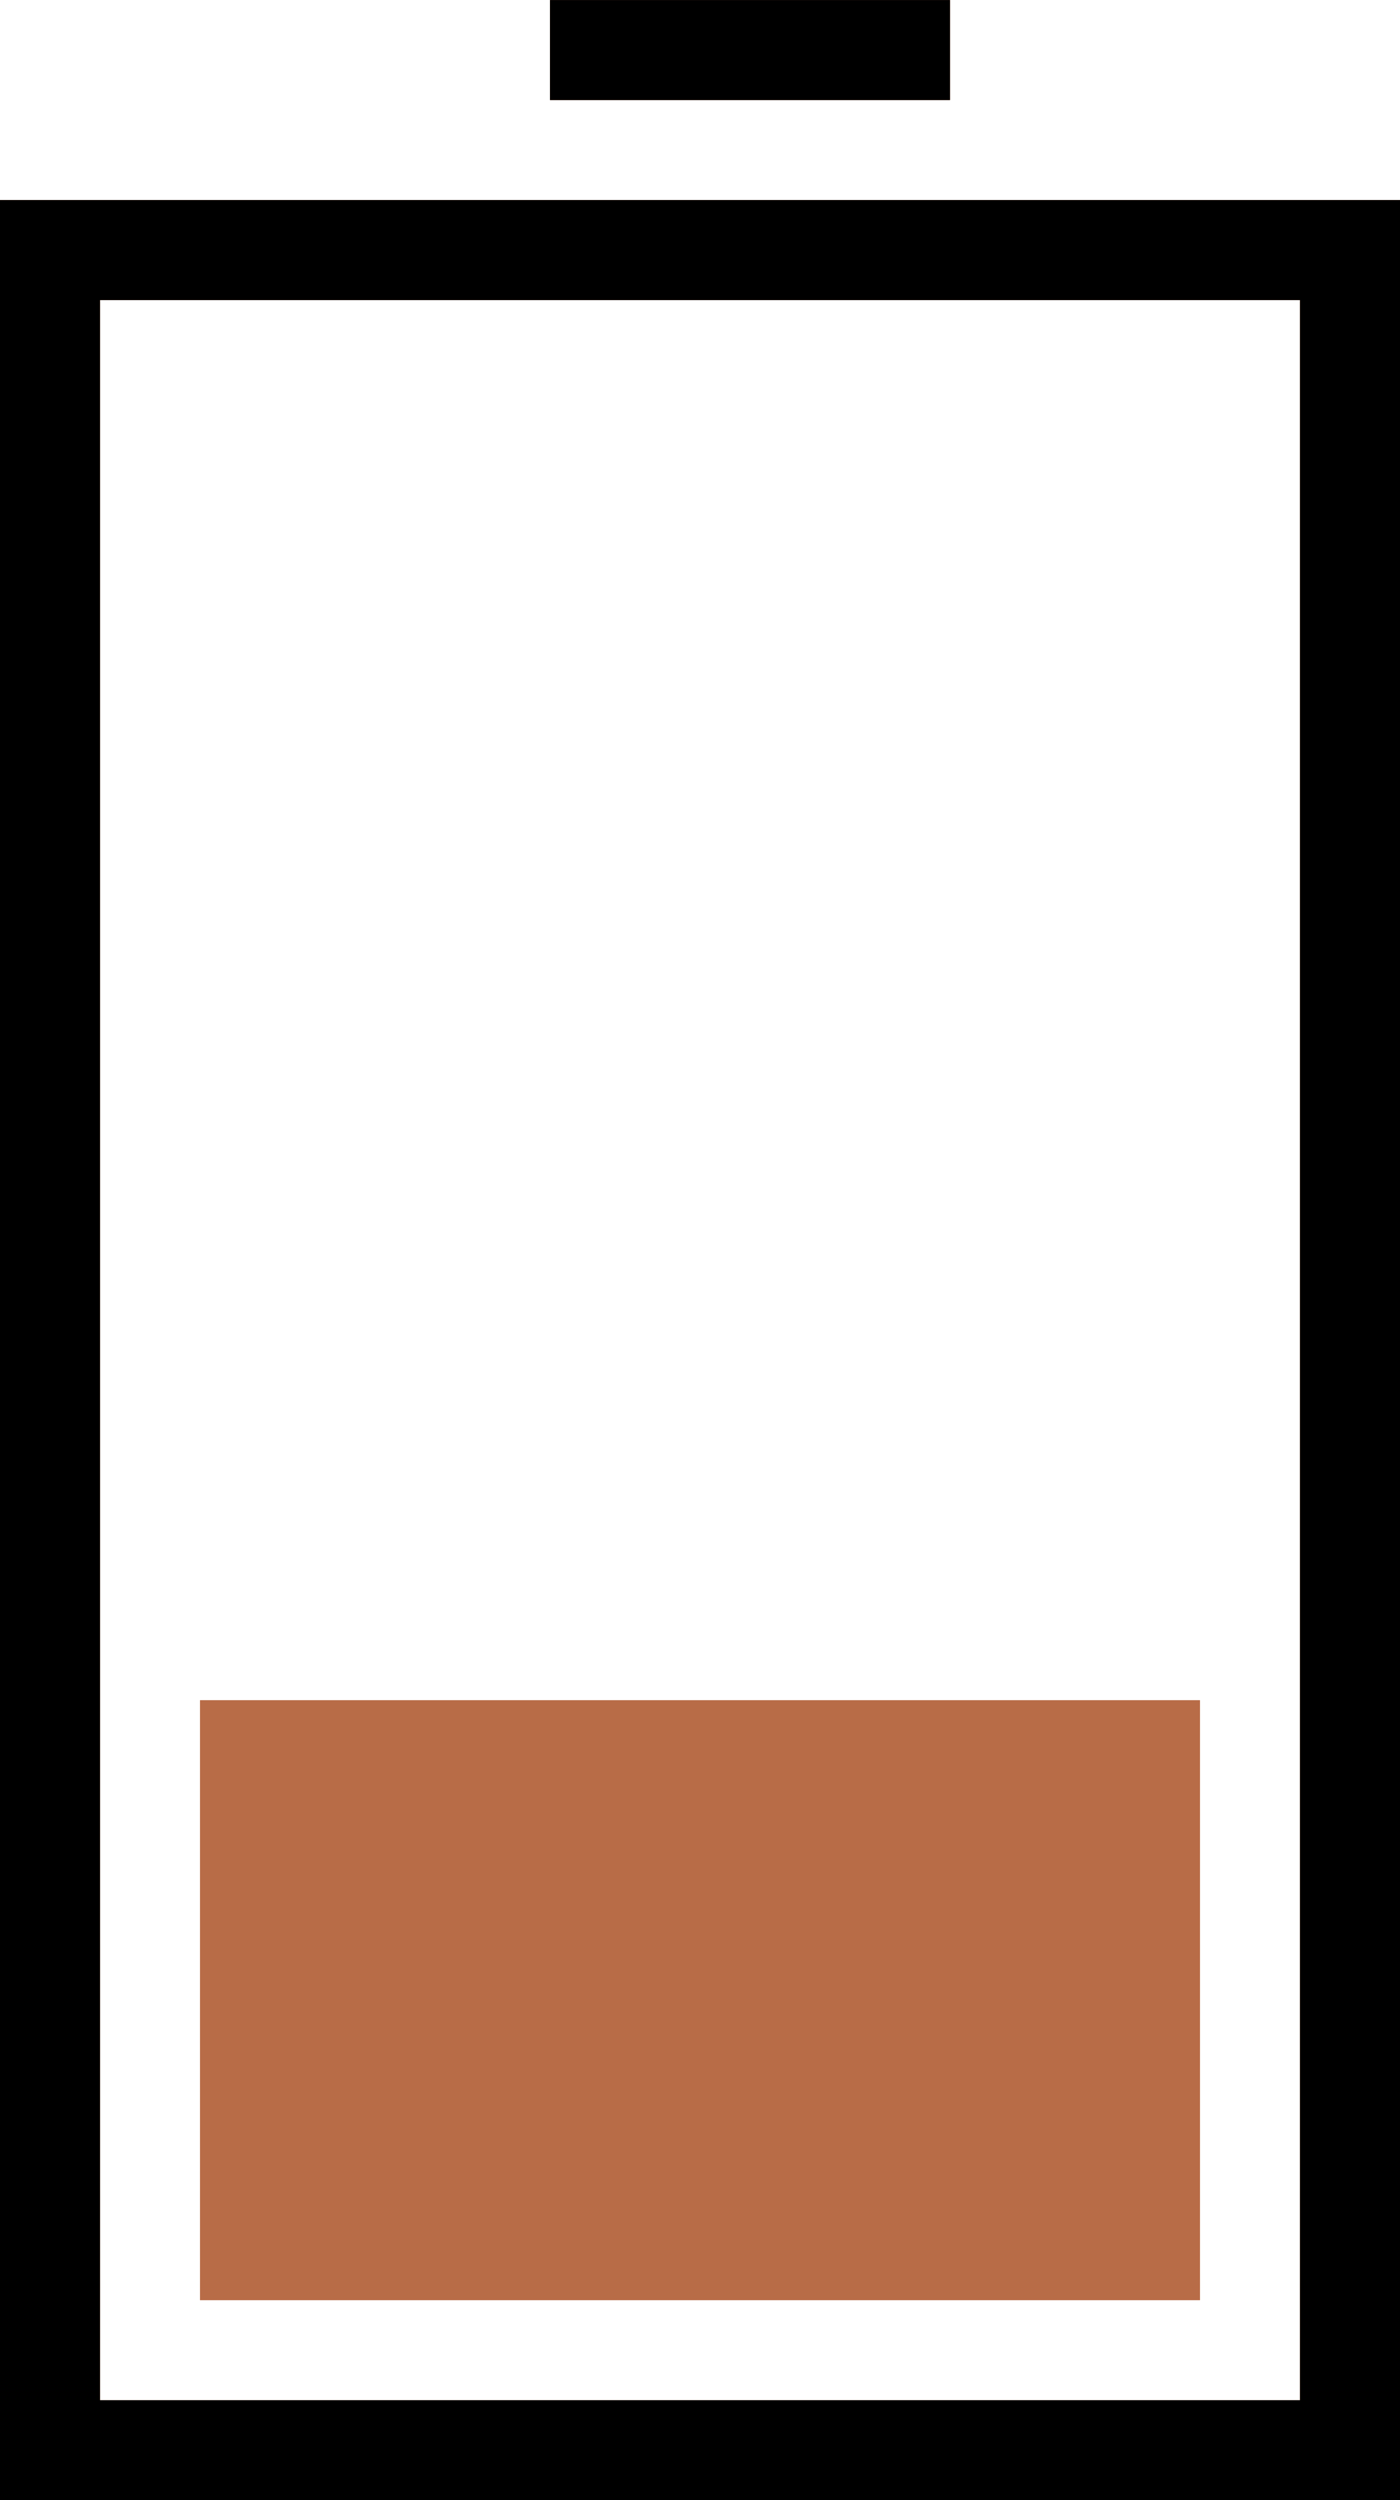 <?xml version="1.0" encoding="UTF-8" standalone="no"?>
<!-- Created with Inkscape (http://www.inkscape.org/) -->

<svg
   xmlns:dc="http://purl.org/dc/elements/1.1/"
   xmlns:cc="http://creativecommons.org/ns#"
   xmlns:rdf="http://www.w3.org/1999/02/22-rdf-syntax-ns#"
   xmlns:svg="http://www.w3.org/2000/svg"
   xmlns="http://www.w3.org/2000/svg"
   xmlns:sodipodi="http://sodipodi.sourceforge.net/DTD/sodipodi-0.dtd"
   xmlns:inkscape="http://www.inkscape.org/namespaces/inkscape"
   width="28"
   height="50"
   id="svg3086"
   version="1.1"
   inkscape:version="0.48.5 r10040"
   sodipodi:docname="battery_11.svg">
  <defs
     id="defs3088" />
  <sodipodi:namedview
     id="base"
     pagecolor="#ffffff"
     bordercolor="#666666"
     borderopacity="1.0"
     inkscape:pageopacity="0.0"
     inkscape:pageshadow="2"
     inkscape:zoom="3.8259528"
     inkscape:cx="6.3503962"
     inkscape:cy="34.789172"
     inkscape:document-units="px"
     inkscape:current-layer="layer1"
     showgrid="false"
     fit-margin-top="0"
     fit-margin-left="0"
     fit-margin-right="0"
     fit-margin-bottom="0"
     inkscape:window-width="463"
     inkscape:window-height="423"
     inkscape:window-x="219"
     inkscape:window-y="241"
     inkscape:window-maximized="0" />
  <g
     inkscape:label="Layer 1"
     inkscape:groupmode="layer"
     id="layer1"
     transform="translate(-712.926,-816.412)">
    <g
       id="g3322"
       transform="translate(18.035,-2.352)">
      <path
         style="fill:#b86c47"
         d="m 708.891,868.765 -14,0 0,-23 0,-23 14,0 14,0 0,23 0,23 -14,0 z m 0,-2 12,0 0,-21 0,-21 -12,0 -12,0 0,21 0,21 12,0 z m 0,-2 -10,0 0,-6 0,-6 10,0 10,0 0,6 0,6 -10,0 z m 1,-44 -4,0 0,-1 0,-1 4,0 4,0 0,1 0,1 -4,0 z"
         id="path3326"
         inkscape:connector-curvature="0" />
      <path
         style="fill:#000000"
         d="m 708.891,868.765 -14,0 0,-23 0,-23 14,0 14,0 0,23 0,23 -14,0 z m 0,-2 12,0 0,-21 0,-21 -12,0 -12,0 0,21 0,21 12,0 z m 1,-46 -4,0 0,-1 0,-1 4,0 4,0 0,1 0,1 -4,0 z"
         id="path3324"
         inkscape:connector-curvature="0" />
    </g>
  </g>
</svg>
